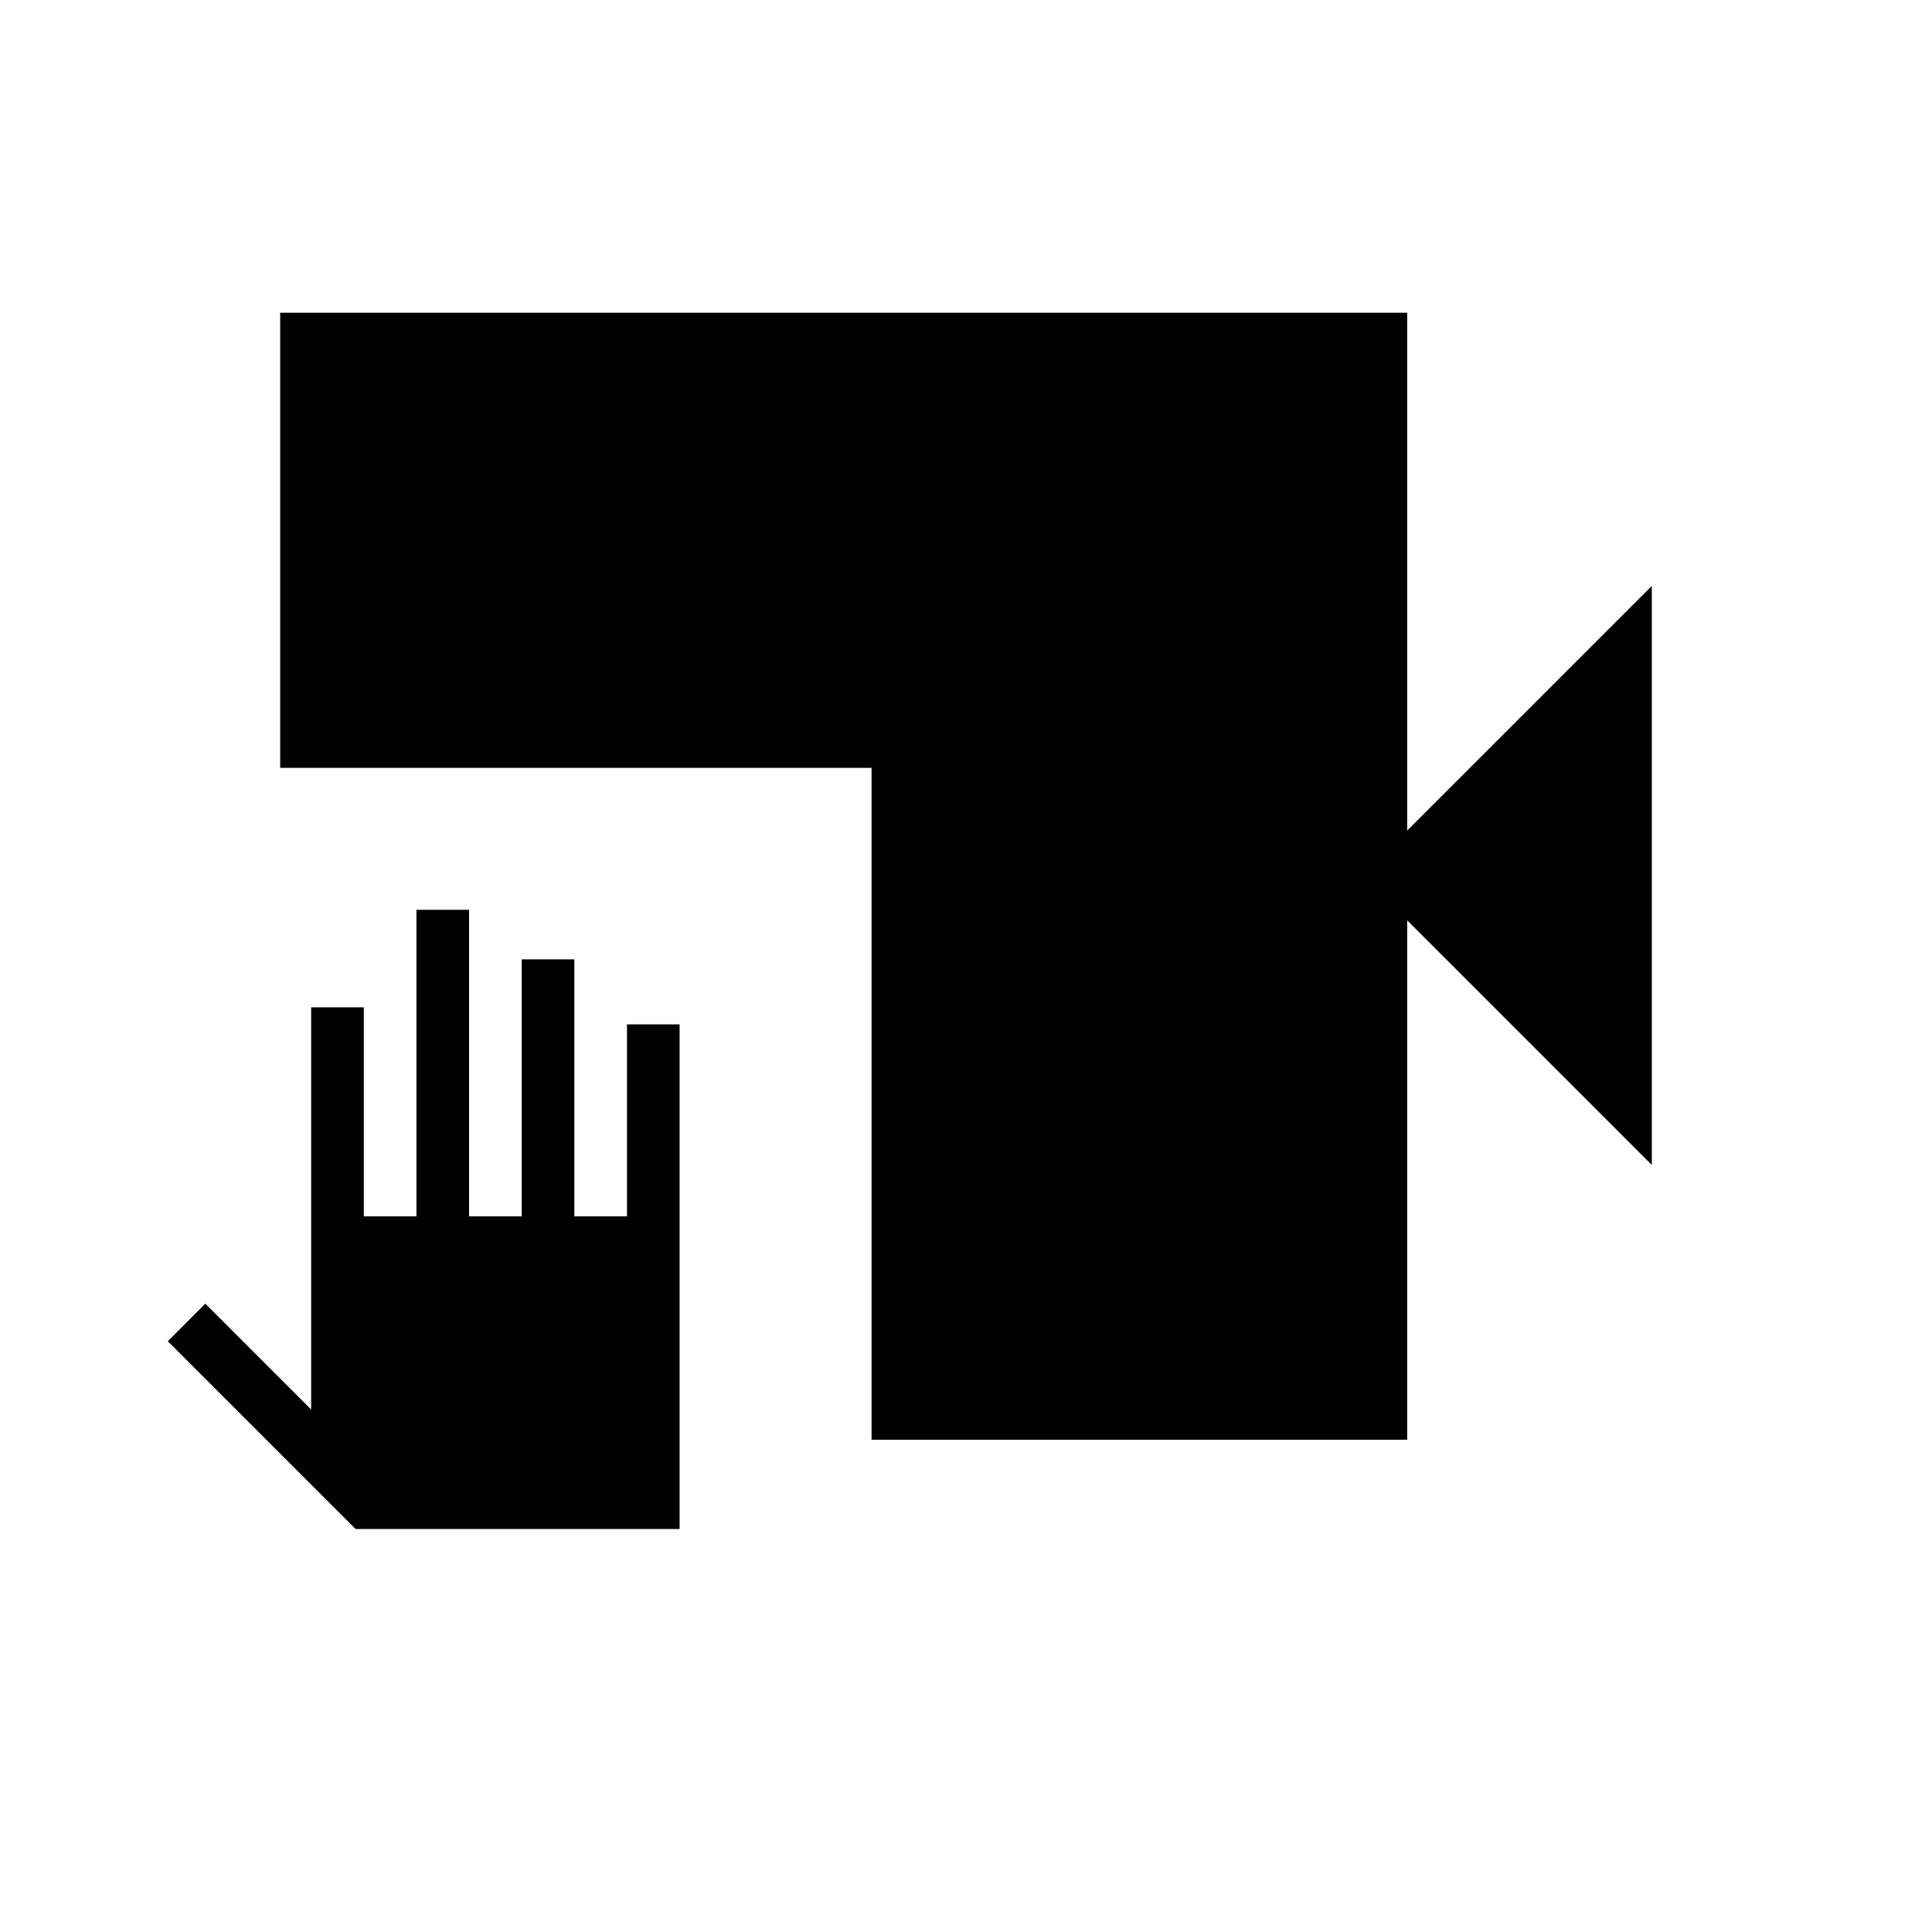 <svg xmlns="http://www.w3.org/2000/svg" width="48" height="48" viewBox="0 -960 960 960"><path d="M433.077-244.615v-333.847H139.23v-226.154h560.001v257.308L820.77-668.847v287.693L699.231-502.692v258.077H433.077Zm-95.385 44.384h-161l-93.308-93.307L102-312.231l52.615 52.616v-199.847h26.154v103.847h26.154v-152.308h26.154v152.308h26.154v-127.693h26.154v127.693h26.154V-451h26.153v250.769Z"/></svg>